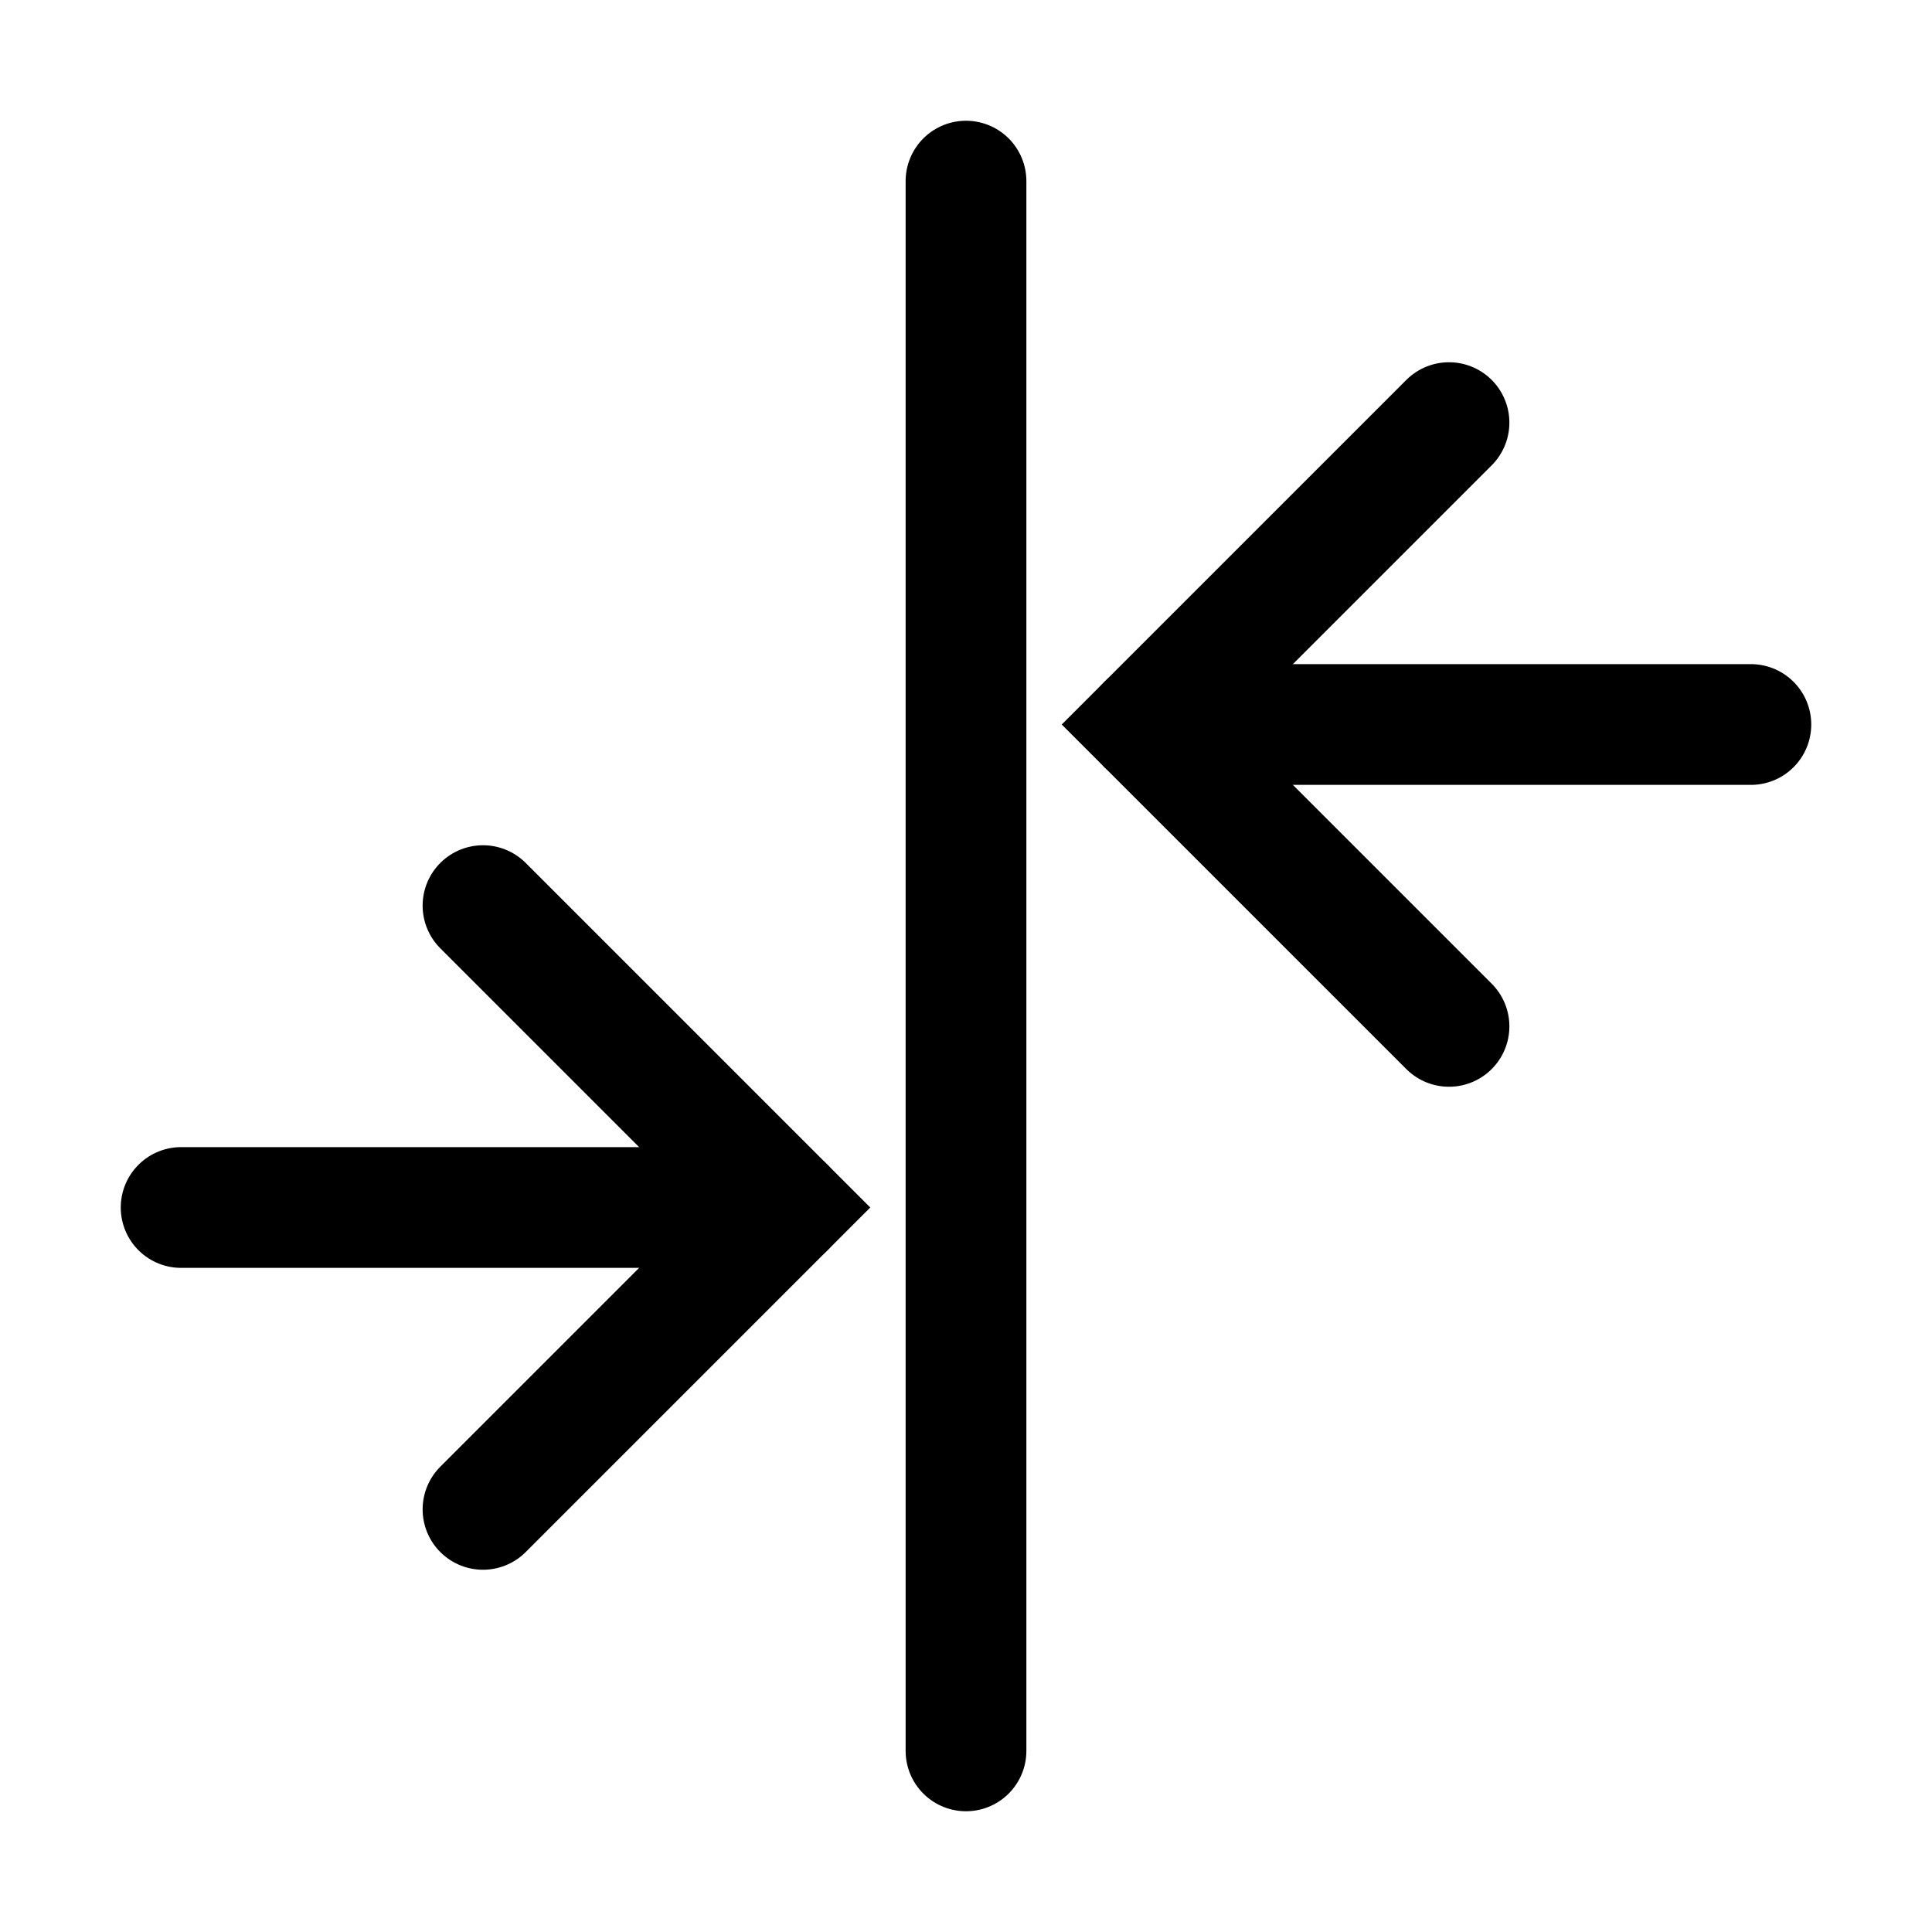 <svg width="32" height="32" viewBox="0 0 32 32" fill="none" xmlns="http://www.w3.org/2000/svg">
<path d="M8 25L13 20L8 15" stroke="black" stroke-width="2" stroke-miterlimit="10" stroke-linecap="round"/>
<path d="M3 20H13" stroke="black" stroke-width="2" stroke-miterlimit="10" stroke-linecap="round"/>
<path d="M24 17L19 12L24 7" stroke="black" stroke-width="2" stroke-miterlimit="10" stroke-linecap="round"/>
<path d="M29 12H19" stroke="black" stroke-width="2" stroke-miterlimit="10" stroke-linecap="round"/>
<path d="M16 3V29" stroke="black" stroke-width="2" stroke-miterlimit="10" stroke-linecap="round"/>
</svg>
